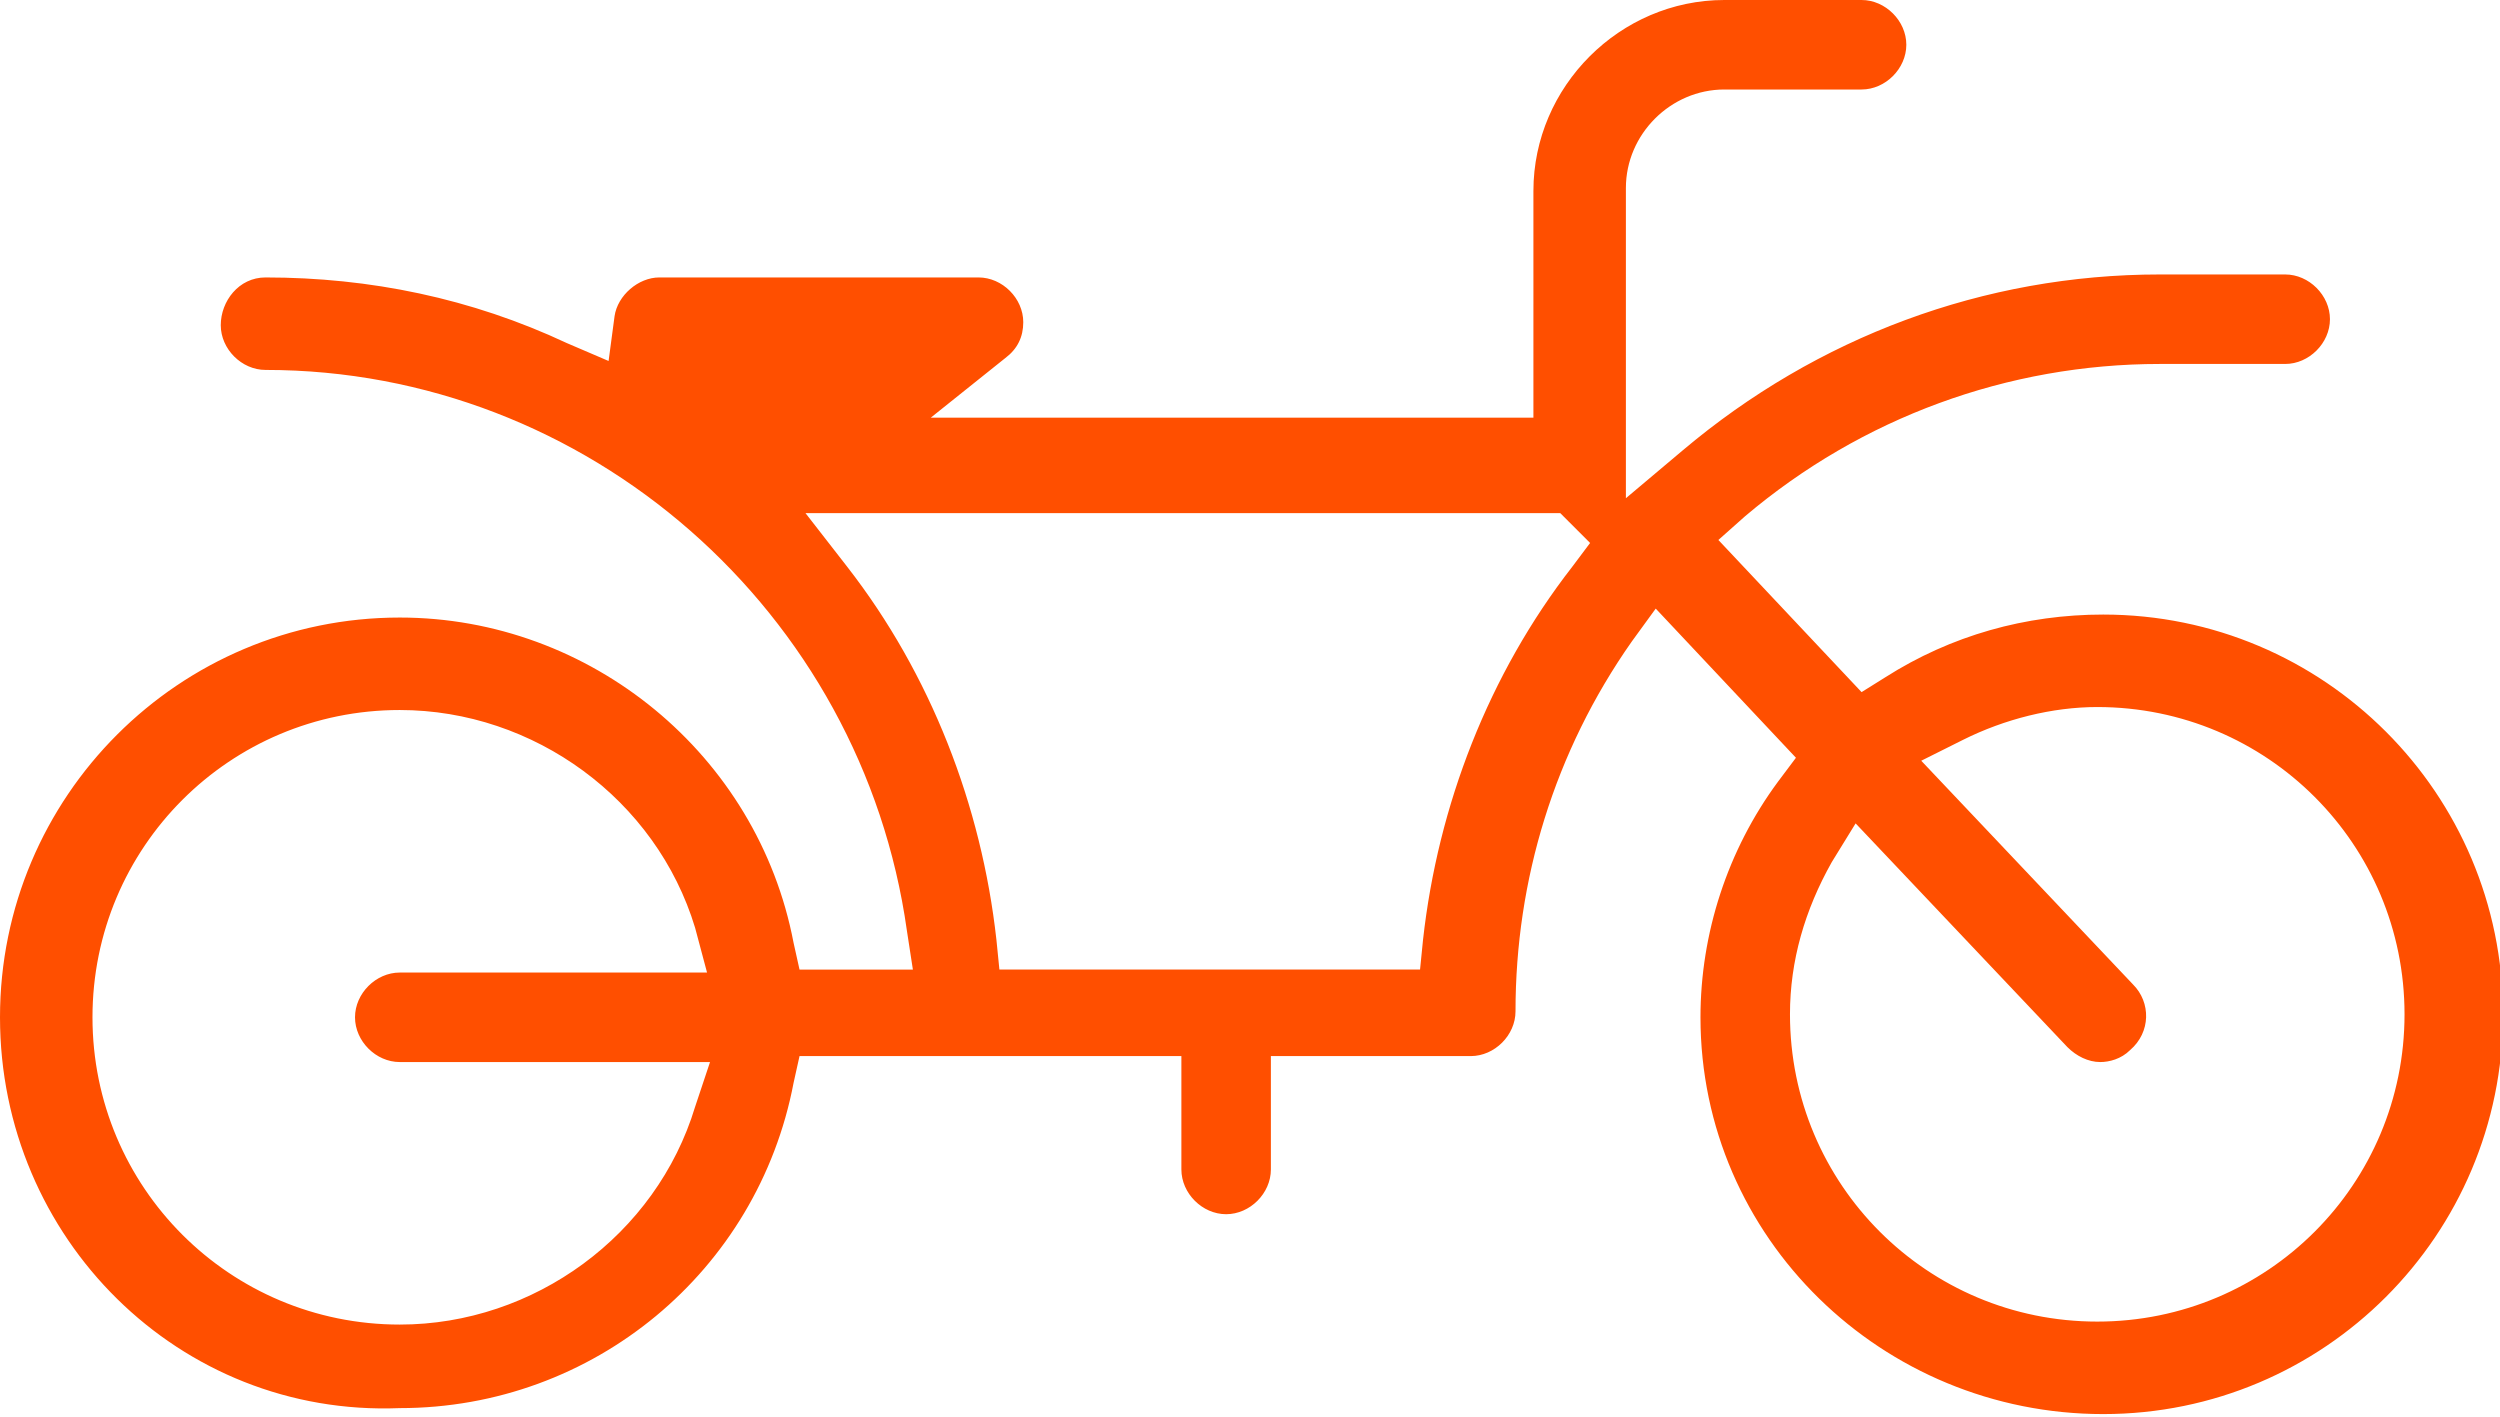 <?xml version="1.0" encoding="utf-8"?>
<!-- Generator: Adobe Illustrator 19.2.0, SVG Export Plug-In . SVG Version: 6.00 Build 0)  -->
<svg version="1.1" id="Слой_1" xmlns="http://www.w3.org/2000/svg" xmlns:xlink="http://www.w3.org/1999/xlink" x="0px" y="0px"
	 viewBox="0 0 83.8 47.5" style="enable-background:new 0 0 83.8 47.5;" xml:space="preserve">
<style type="text/css">
	.st0{fill:none;}
	.st1{fill:#FF4F00;}
	.st2{fill:#FFFFFF;}
	.st3{fill:#010204;}
	.st4{clip-path:url(#SVGID_2_);}
	.st5{clip-path:url(#SVGID_4_);}
	.st6{fill:#000002;}
	.st7{fill:none;stroke:#000000;stroke-width:2.986;stroke-miterlimit:10;}
	.st8{fill:none;stroke:#FF4F00;stroke-width:3;stroke-miterlimit:10;}
	.st9{fill:none;stroke:#000000;stroke-width:3;stroke-miterlimit:10;}
</style>
<g>
	<path class="st1" d="M0,34.1c0-7.4,6-13.4,13.4-13.4c6.4,0,12,4.6,13.2,10.9l0.2,0.9h3.8l-0.2-1.3C28.9,20.5,19.7,12.4,8.9,12.4
		c-0.8,0-1.5-0.7-1.5-1.5S8,9.3,8.9,9.3c3.5,0,6.9,0.7,10.1,2.2l1.4,0.6l0.2-1.5c0.1-0.7,0.8-1.3,1.5-1.3h10.7
		c0.8,0,1.5,0.7,1.5,1.5c0,0.5-0.2,0.9-0.6,1.2l-2.5,2h20.2V6.4c0-3.5,2.9-6.4,6.4-6.4l4.6,0c0.8,0,1.5,0.7,1.5,1.5
		s-0.7,1.5-1.5,1.5h-4.6c-1.8,0-3.3,1.5-3.3,3.3v10.4l1.9-1.6c4.5-3.8,10.1-5.9,16-5.9h4.2c0.8,0,1.5,0.7,1.5,1.5s-0.7,1.5-1.5,1.5
		h-4.2c-5.1,0-10,1.8-13.9,5.1l-0.9,0.8l4.8,5.1l0.8-0.5c2.2-1.4,4.7-2.1,7.3-2.1c7.4,0,13.4,6,13.4,13.4s-6,13.4-13.4,13.4
		S57,41.5,57,34.1c0-2.8,0.9-5.6,2.6-7.9l0.6-0.8l-4.7-5l-0.8,1.1c-2.6,3.7-3.9,8-3.9,12.4c0,0.8-0.7,1.5-1.5,1.5h-6.7v3.8
		c0,0.8-0.7,1.5-1.5,1.5s-1.5-0.7-1.5-1.5v-3.8H26.8l-0.2,0.9c-1.2,6.3-6.7,10.9-13.2,10.9C6,47.5,0,41.5,0,34.1z M23.8,35.6H13.4
		c-0.8,0-1.5-0.7-1.5-1.5c0-0.8,0.7-1.5,1.5-1.5h10.3l-0.4-1.5c-1.3-4.3-5.4-7.3-9.9-7.3c-5.7,0-10.3,4.6-10.3,10.3
		s4.6,10.3,10.3,10.3c4.5,0,8.6-3,9.9-7.3L23.8,35.6z M65.8,24.8l-1.4,0.7l7.1,7.5c0.6,0.6,0.6,1.6-0.1,2.2c-0.3,0.3-0.7,0.4-1,0.4
		c-0.4,0-0.8-0.2-1.1-0.5l-7.1-7.5l-0.8,1.3c-0.9,1.6-1.4,3.3-1.4,5.1c0,5.7,4.6,10.3,10.3,10.3s10.3-4.6,10.3-10.3
		s-4.6-10.3-10.3-10.3C68.8,23.7,67.2,24.1,65.8,24.8z M52.3,17.2H27l1.4,1.8c2.8,3.6,4.5,8,5,12.5l0.1,1h14.1l0.1-1
		c0.5-4.5,2.2-8.9,5-12.5l0.6-0.8L52.3,17.2z"/>
</g>
</svg>
